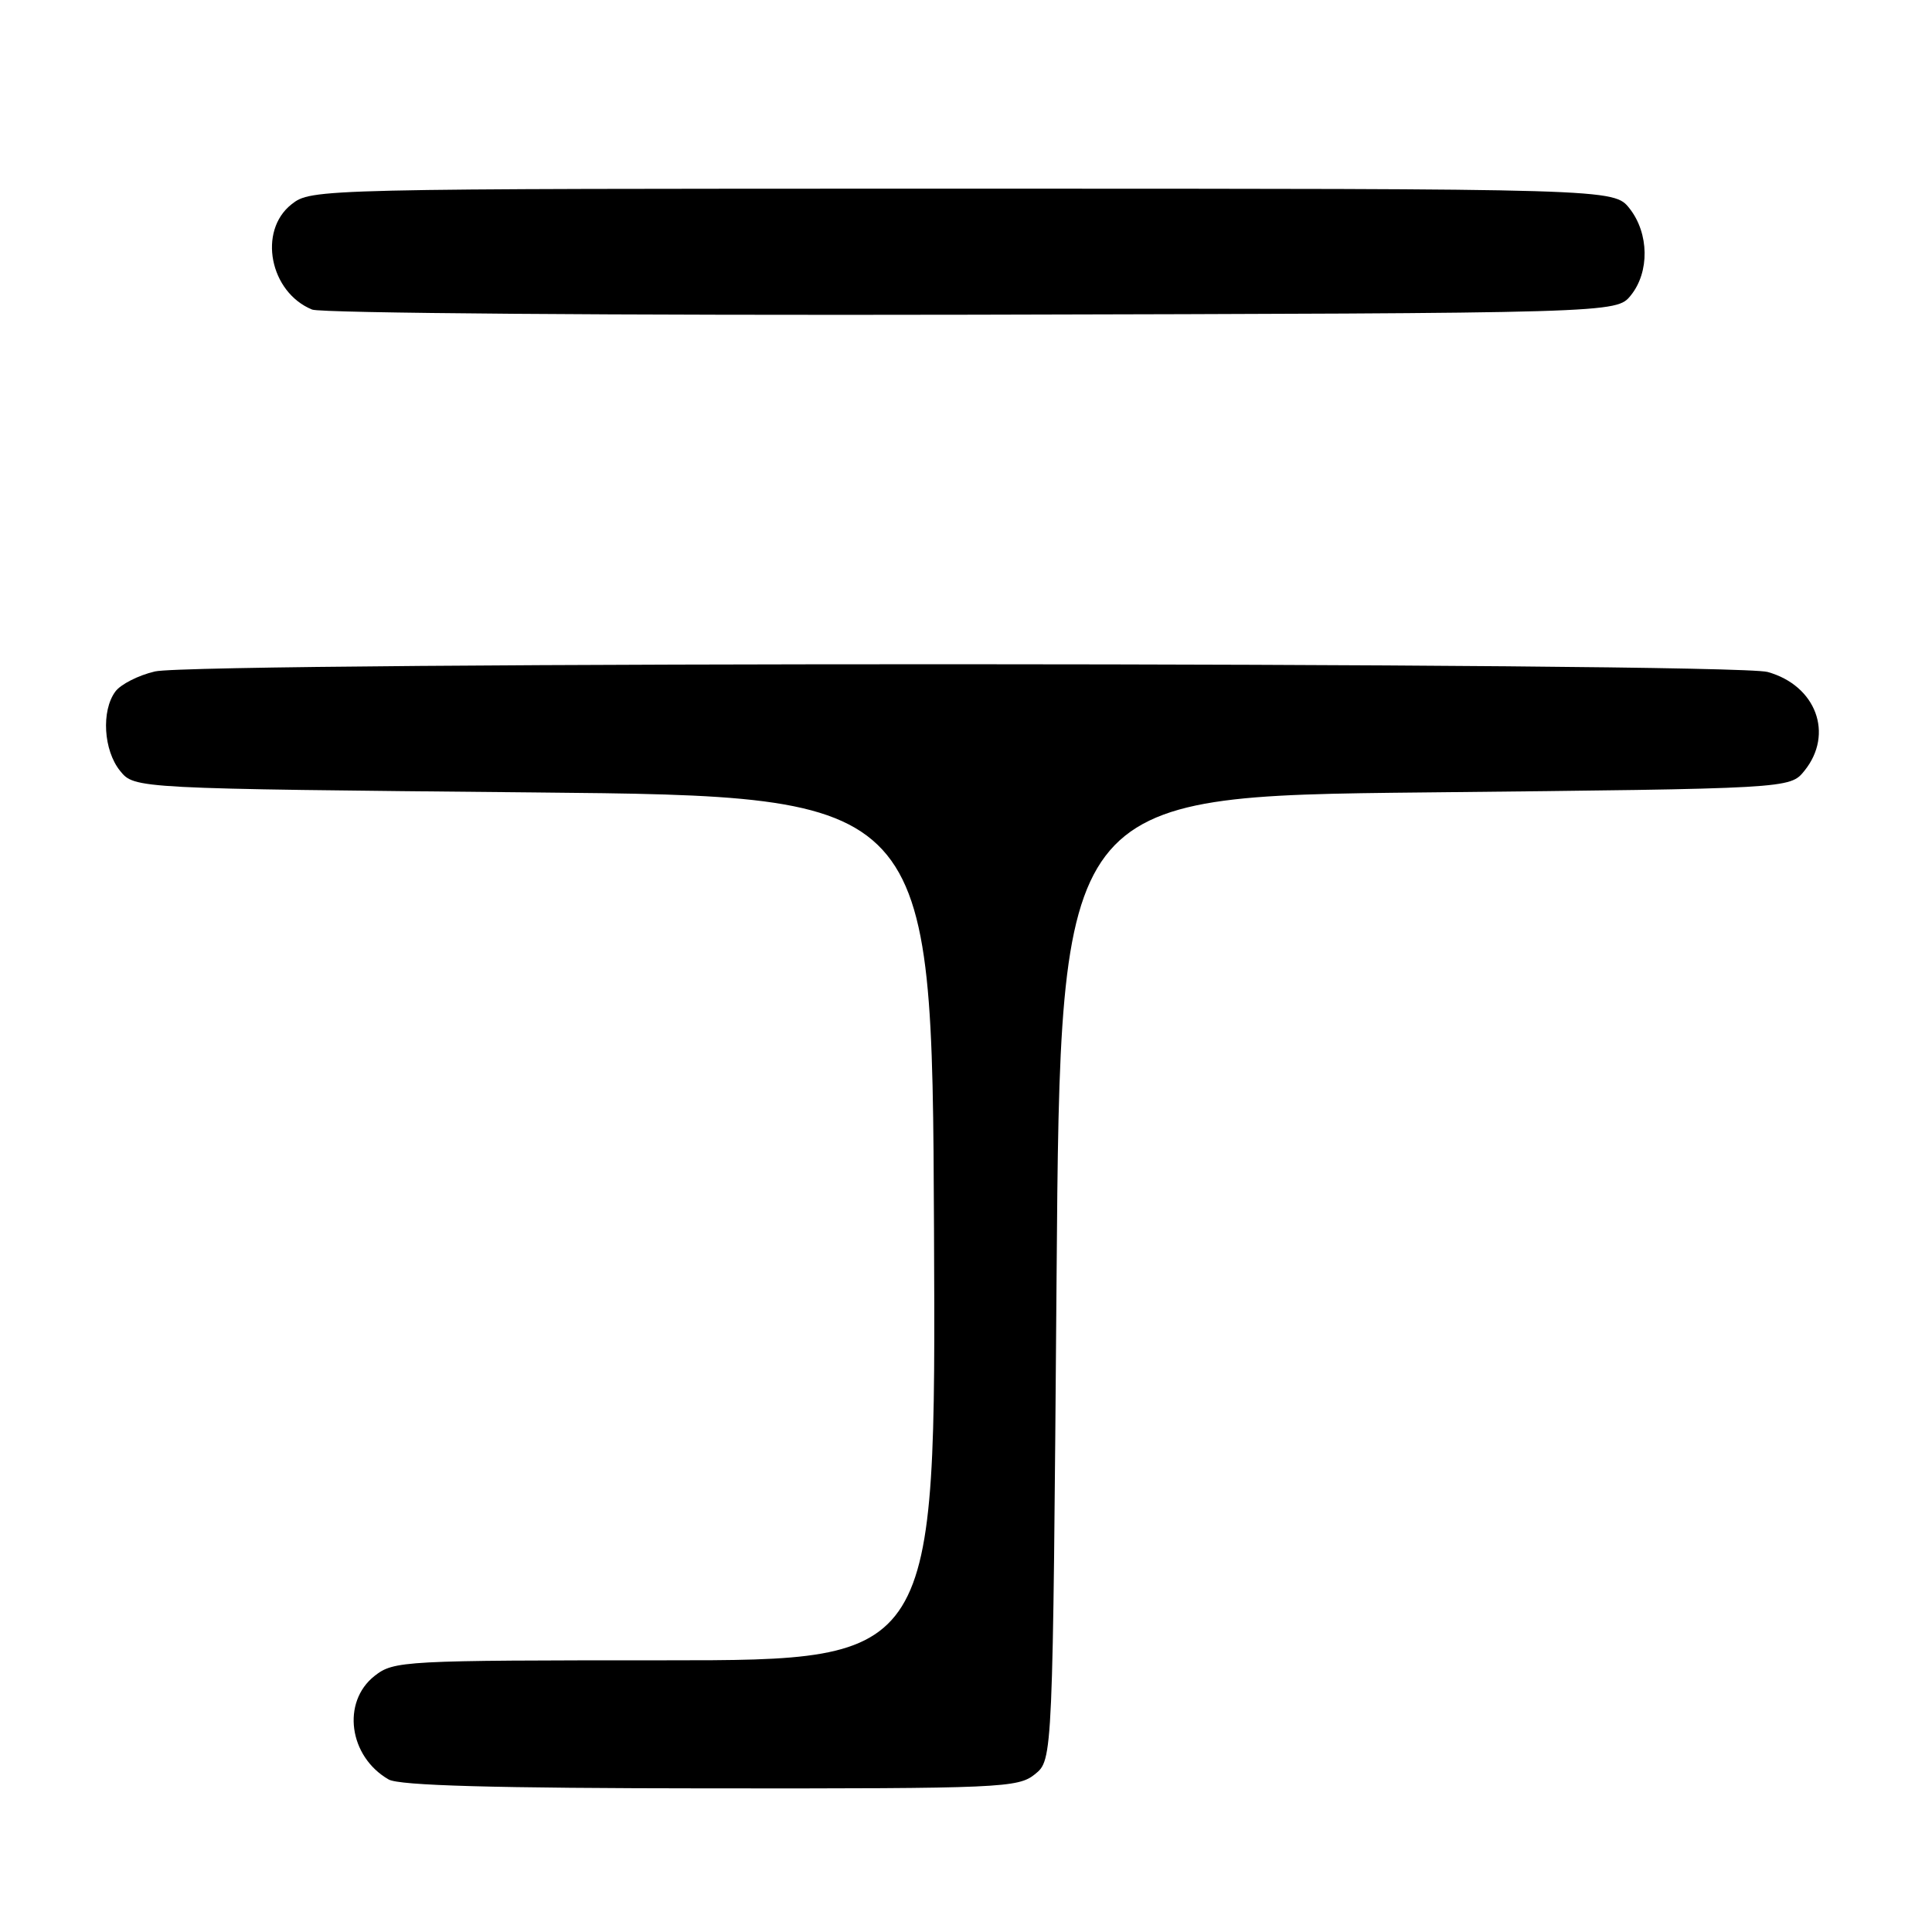 <?xml version="1.0" encoding="UTF-8" standalone="no"?>
<!DOCTYPE svg PUBLIC "-//W3C//DTD SVG 1.1//EN" "http://www.w3.org/Graphics/SVG/1.1/DTD/svg11.dtd" >
<svg xmlns="http://www.w3.org/2000/svg" xmlns:xlink="http://www.w3.org/1999/xlink" version="1.1" viewBox="0 0 256 256">
 <g >
 <path fill="currentColor"
d=" M 137.14 235.09 C 139.50 233.18 139.50 233.18 140.00 169.34 C 140.50 105.50 140.50 105.50 188.84 105.00 C 237.18 104.50 237.18 104.50 239.09 102.14 C 243.04 97.26 240.64 90.83 234.22 89.04 C 229.45 87.72 26.23 87.65 20.53 88.97 C 18.34 89.48 15.98 90.68 15.28 91.64 C 13.40 94.20 13.72 99.43 15.91 102.14 C 17.82 104.50 17.82 104.50 70.66 105.00 C 123.50 105.50 123.50 105.50 123.76 162.75 C 124.02 220.00 124.02 220.00 88.14 220.00 C 53.37 220.00 52.19 220.06 49.63 222.07 C 45.24 225.53 46.22 232.76 51.50 235.79 C 52.91 236.60 65.45 236.95 94.14 236.97 C 132.68 237.00 134.90 236.90 137.14 235.09 Z  M 216.09 39.14 C 218.59 36.05 218.52 30.93 215.93 27.63 C 213.85 25.00 213.85 25.00 127.56 25.00 C 41.78 25.00 41.25 25.01 38.63 27.07 C 34.15 30.60 35.74 38.73 41.36 41.02 C 42.54 41.50 81.90 41.80 128.84 41.70 C 214.18 41.50 214.18 41.50 216.09 39.14 Z "/>
</g>
</svg>